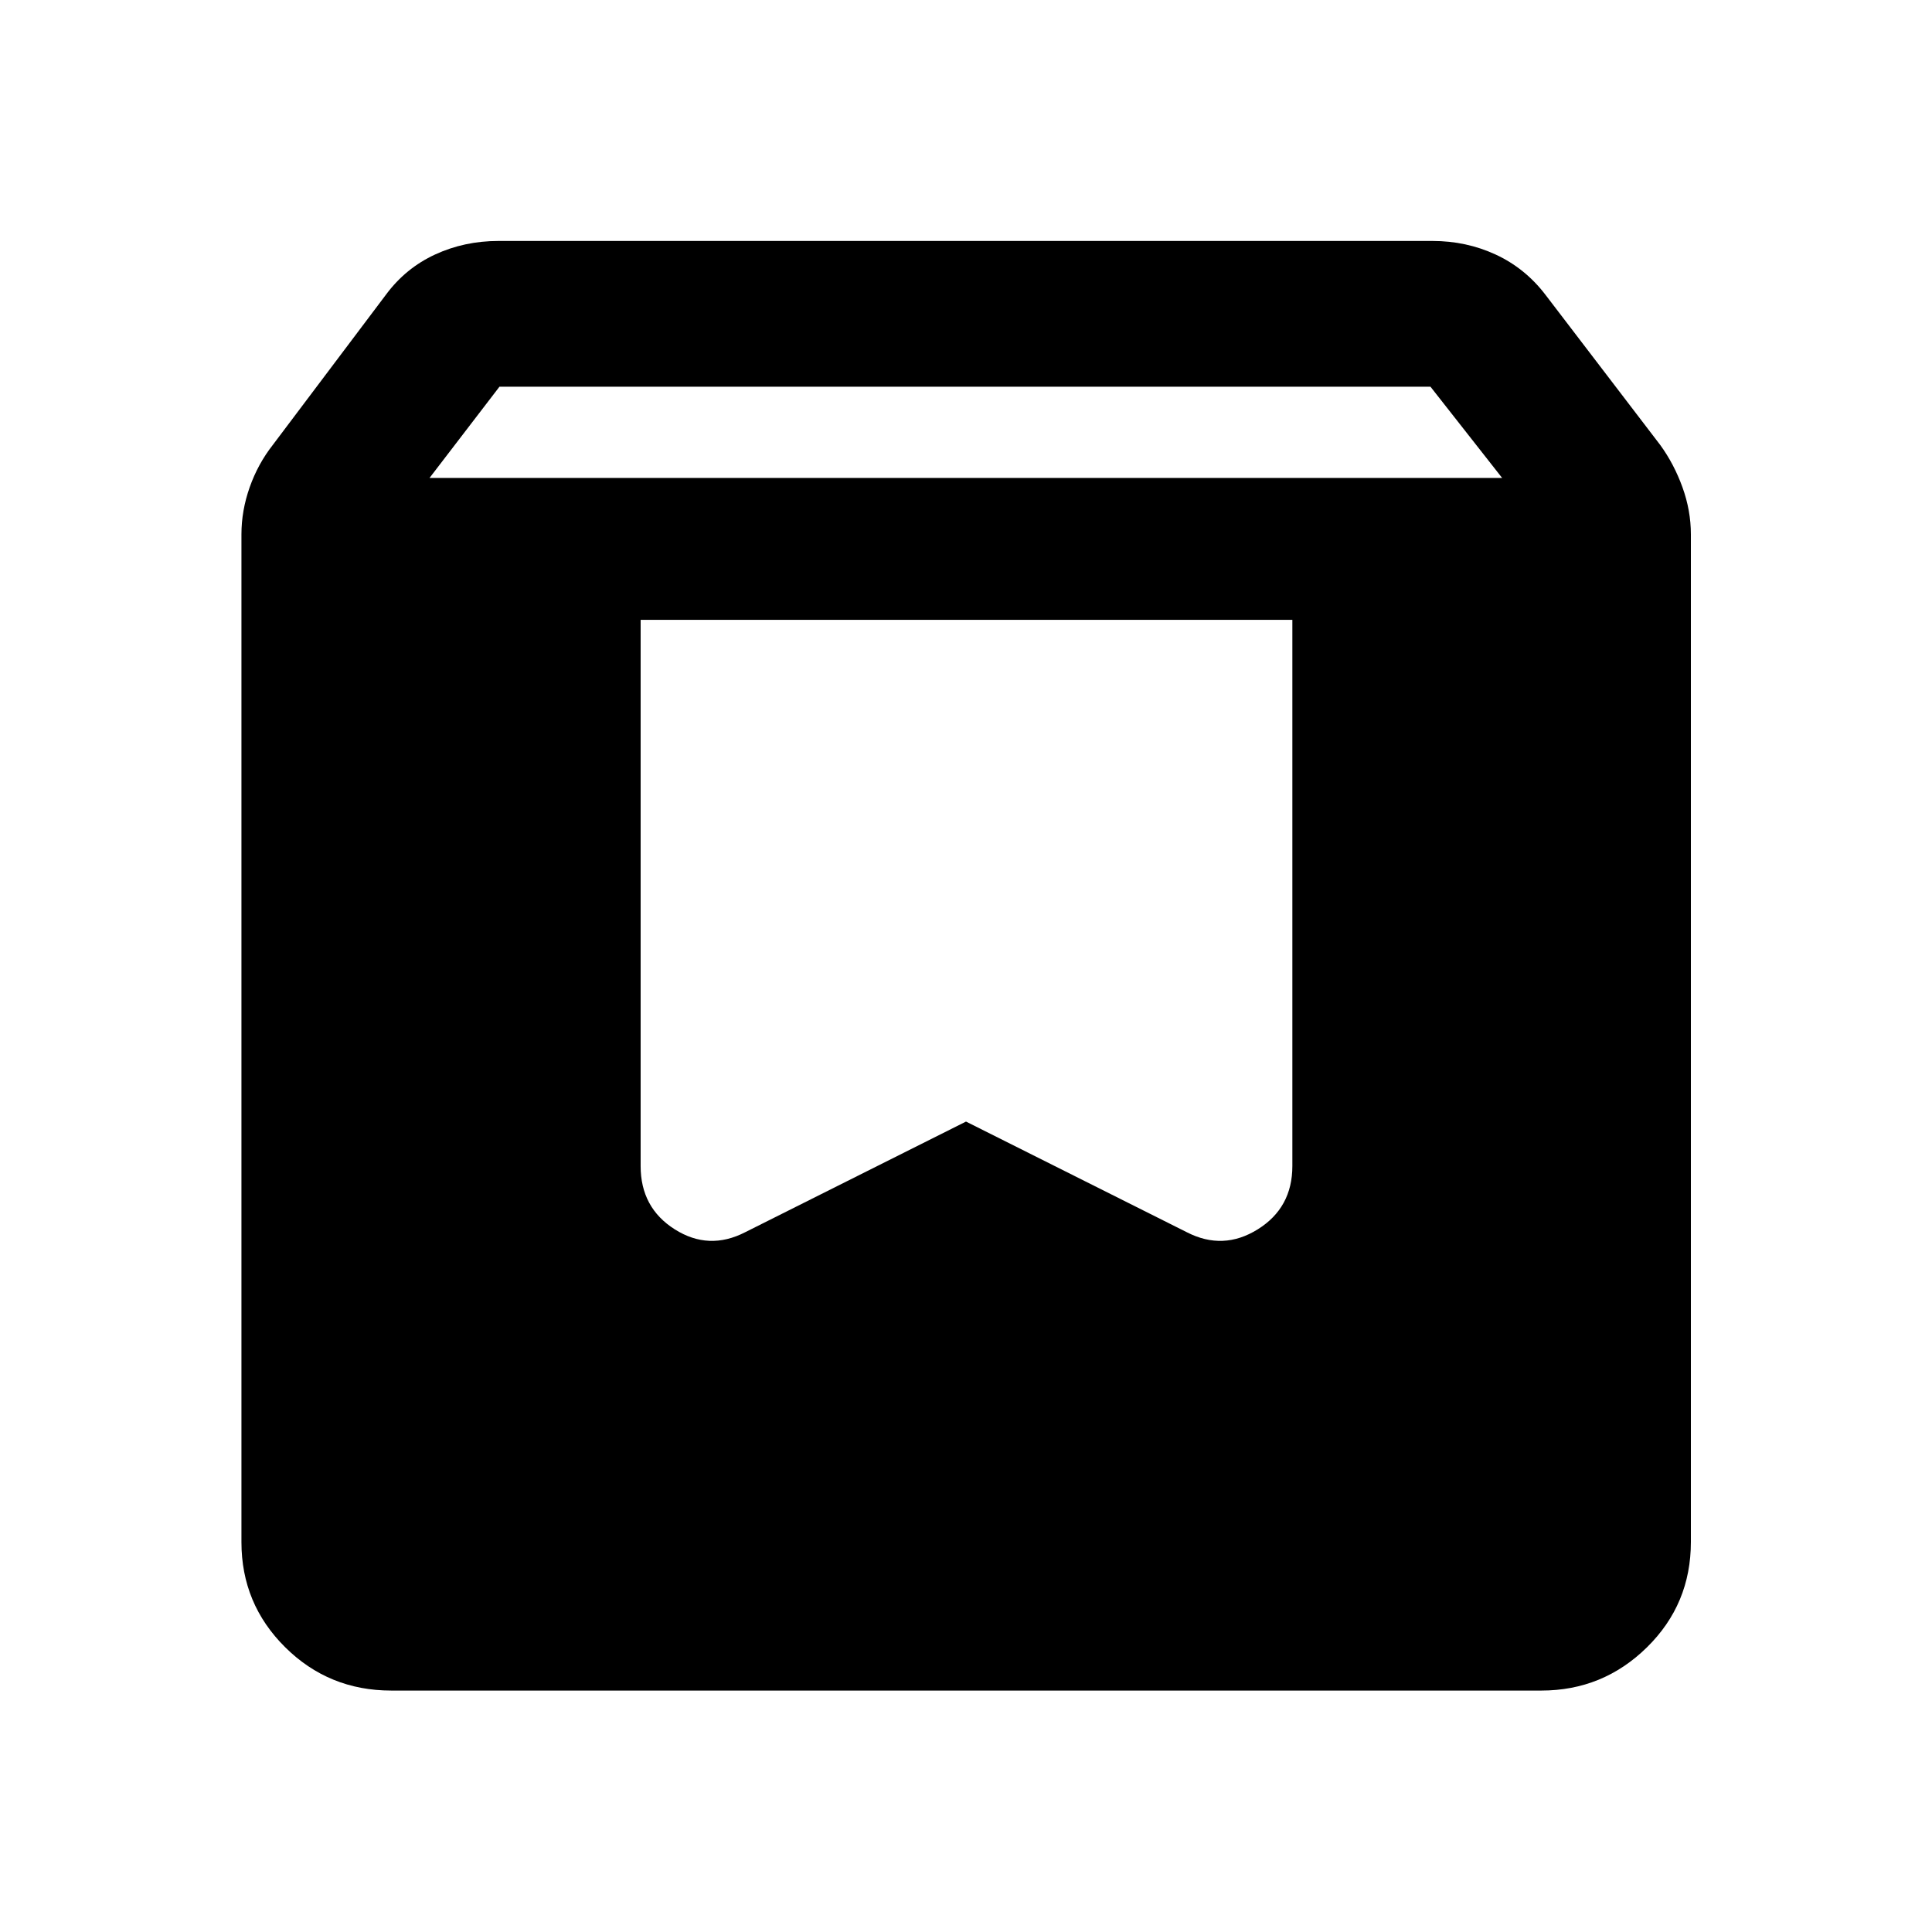 <svg xmlns="http://www.w3.org/2000/svg" height="40" viewBox="0 -960 960 960" width="40"><path d="M194.391-119.971q-30.994 0-52.707-21.542-21.713-21.543-21.713-52.211v-500.769q0-11.795 4.094-23.39t11.464-21.001l56.326-74.79q9.735-13.114 24.311-19.854 14.576-6.74 31.529-6.74h464.103q16.788 0 31.366 6.74t24.648 19.854l57.152 74.79q6.877 9.452 11.051 21.032t4.174 23.359v500.681q0 30.915-21.85 52.378-21.849 21.463-52.48 21.463H194.391Zm19.043-602.544h532.965l-35.606-45.333h-462.61l-34.749 45.333Zm428.733 70.507H318.326v271.399q0 20.729 16.946 31.451 16.945 10.723 35.01 1.441L480-402.696l109.718 54.979q18.065 9.282 35.257-1.441 17.192-10.722 17.192-31.451v-271.399Z"/></svg>